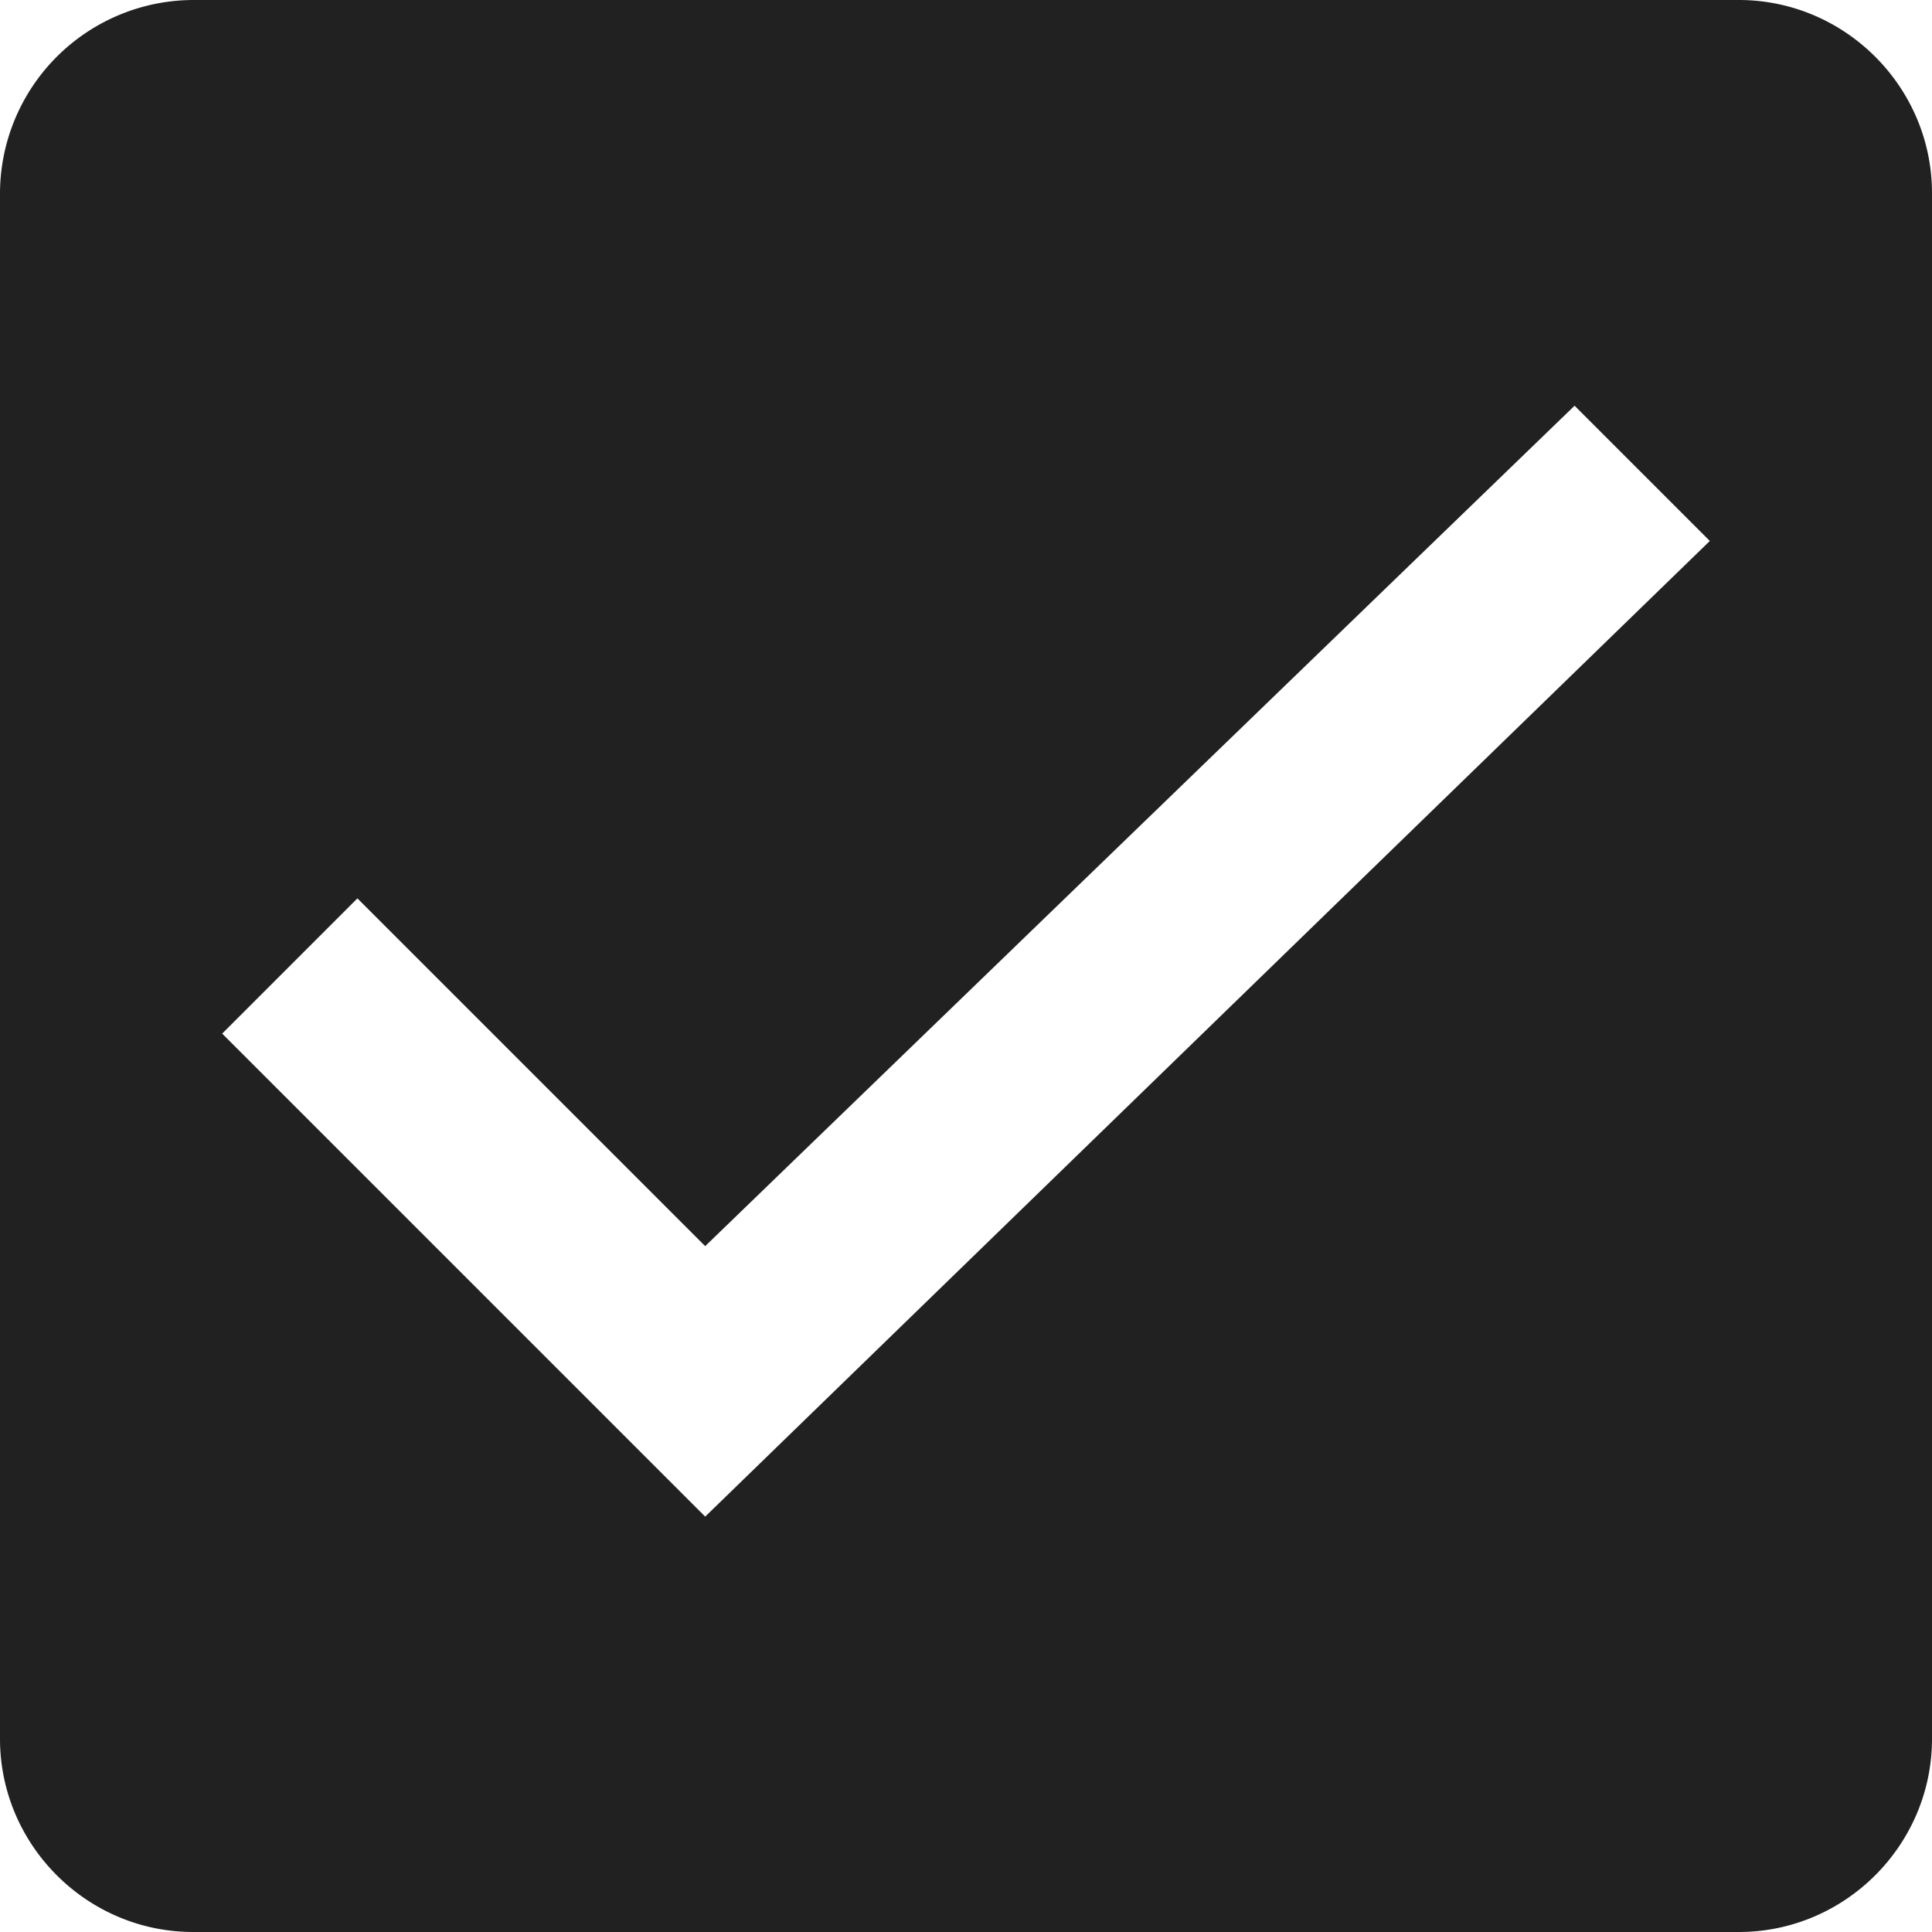 <svg xmlns="http://www.w3.org/2000/svg" width="32" height="32" viewBox="0 0 32 32"><title>check square filled</title><g fill="#212121" class="nc-icon-wrapper"><g fill="#212121"><path transform="scale(1,-1) translate(0,-32)" d="M 28.8 32 H 3.2 A 3.21 3.21 0 0 1 0 28.8 V 3.2 C 0 1.44 1.44 0 3.2 0 H 28.8 C 30.56 0 32 1.44 32 3.2 V 28.8 C 32 30.56 30.56 32 28.8 32 z M 11.68 6.88 L 3.68 14.88 L 5.92 17.12 L 11.68 11.36 L 26.08 25.28 L 28.32 23.04 L 11.68 6.88 z"></path></g></g></svg>